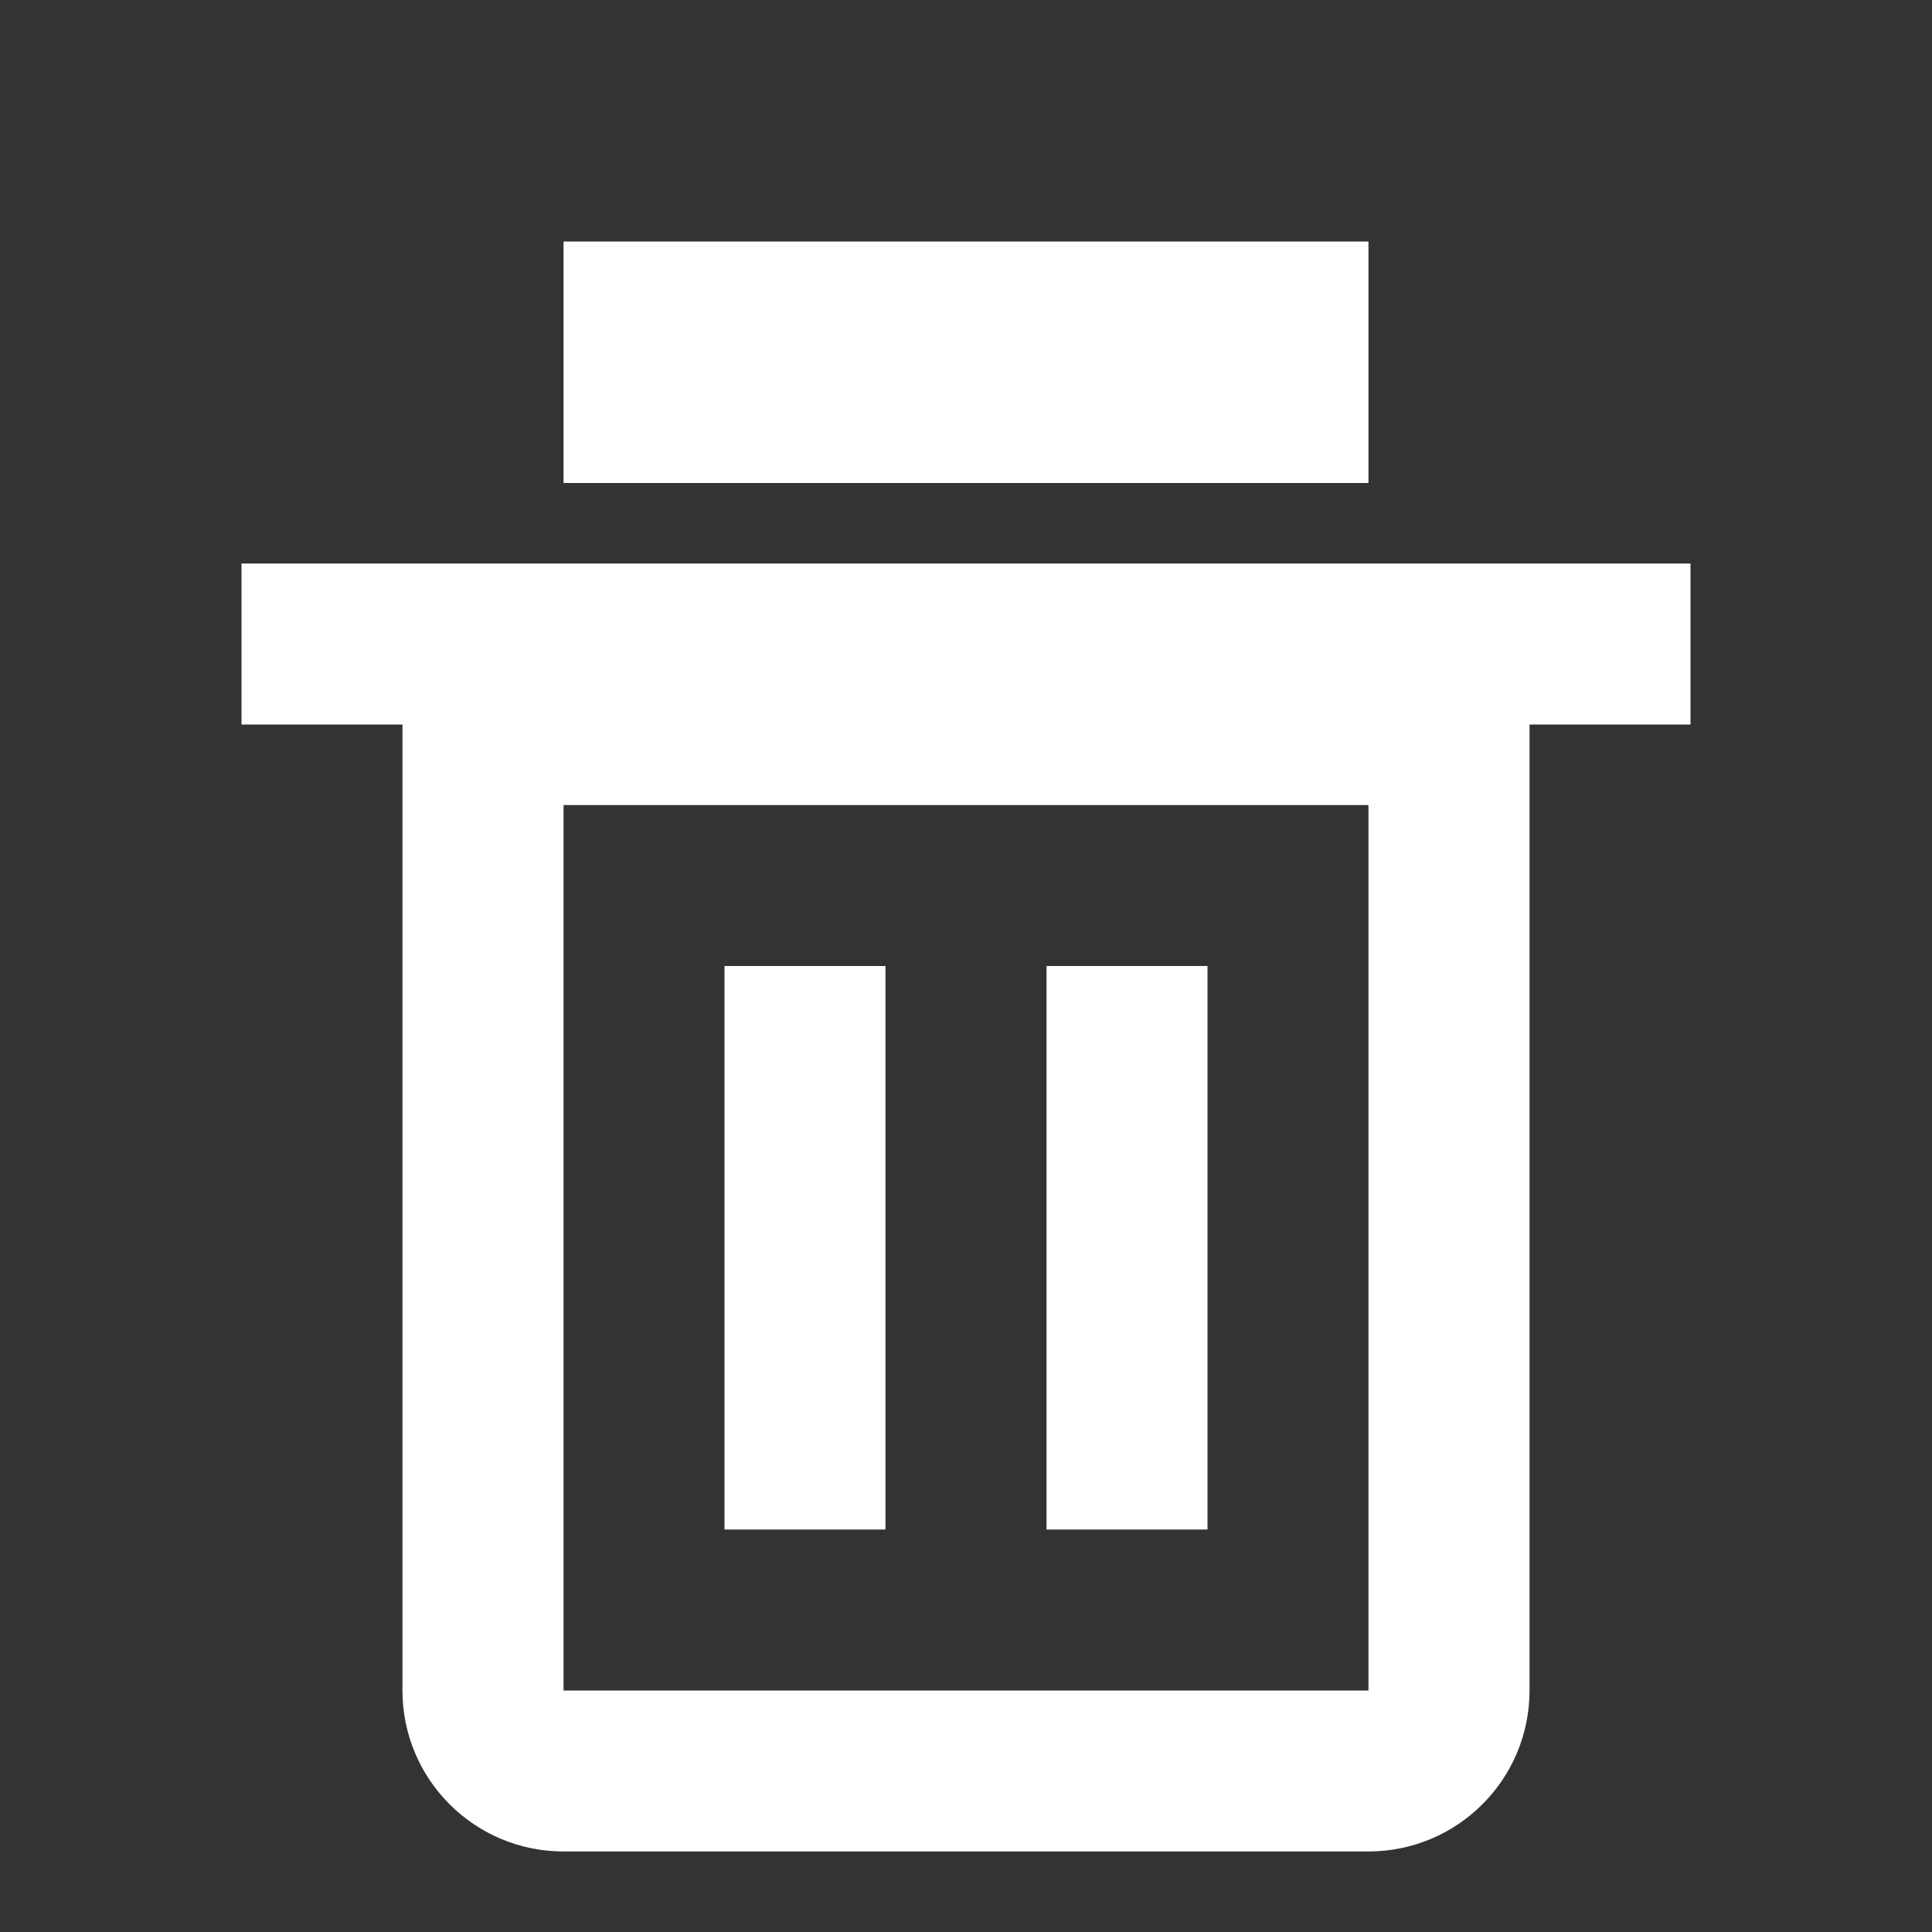 <svg width="16" height="16" viewBox="0 0 16 16" fill="none" xmlns="http://www.w3.org/2000/svg">
<rect x="0" y="0" width="16" height="16" fill="#333333" stroke="none"/>
<path fill-rule="evenodd" clip-rule="evenodd" d="M4.667 4H11.333V2H4.667V4ZM4.667 6.667H11.333V14H4.667V6.667ZM2 6H3.333V6.667V14C3.333 14.736 3.93 15.333 4.667 15.333H11.333C12.07 15.333 12.667 14.736 12.667 14V6.667V6H14V4.667H2V6ZM6 8V12.667H7.333V8H6ZM8.667 8V12.667H10V8H8.667Z" fill="white"/>
</svg>
